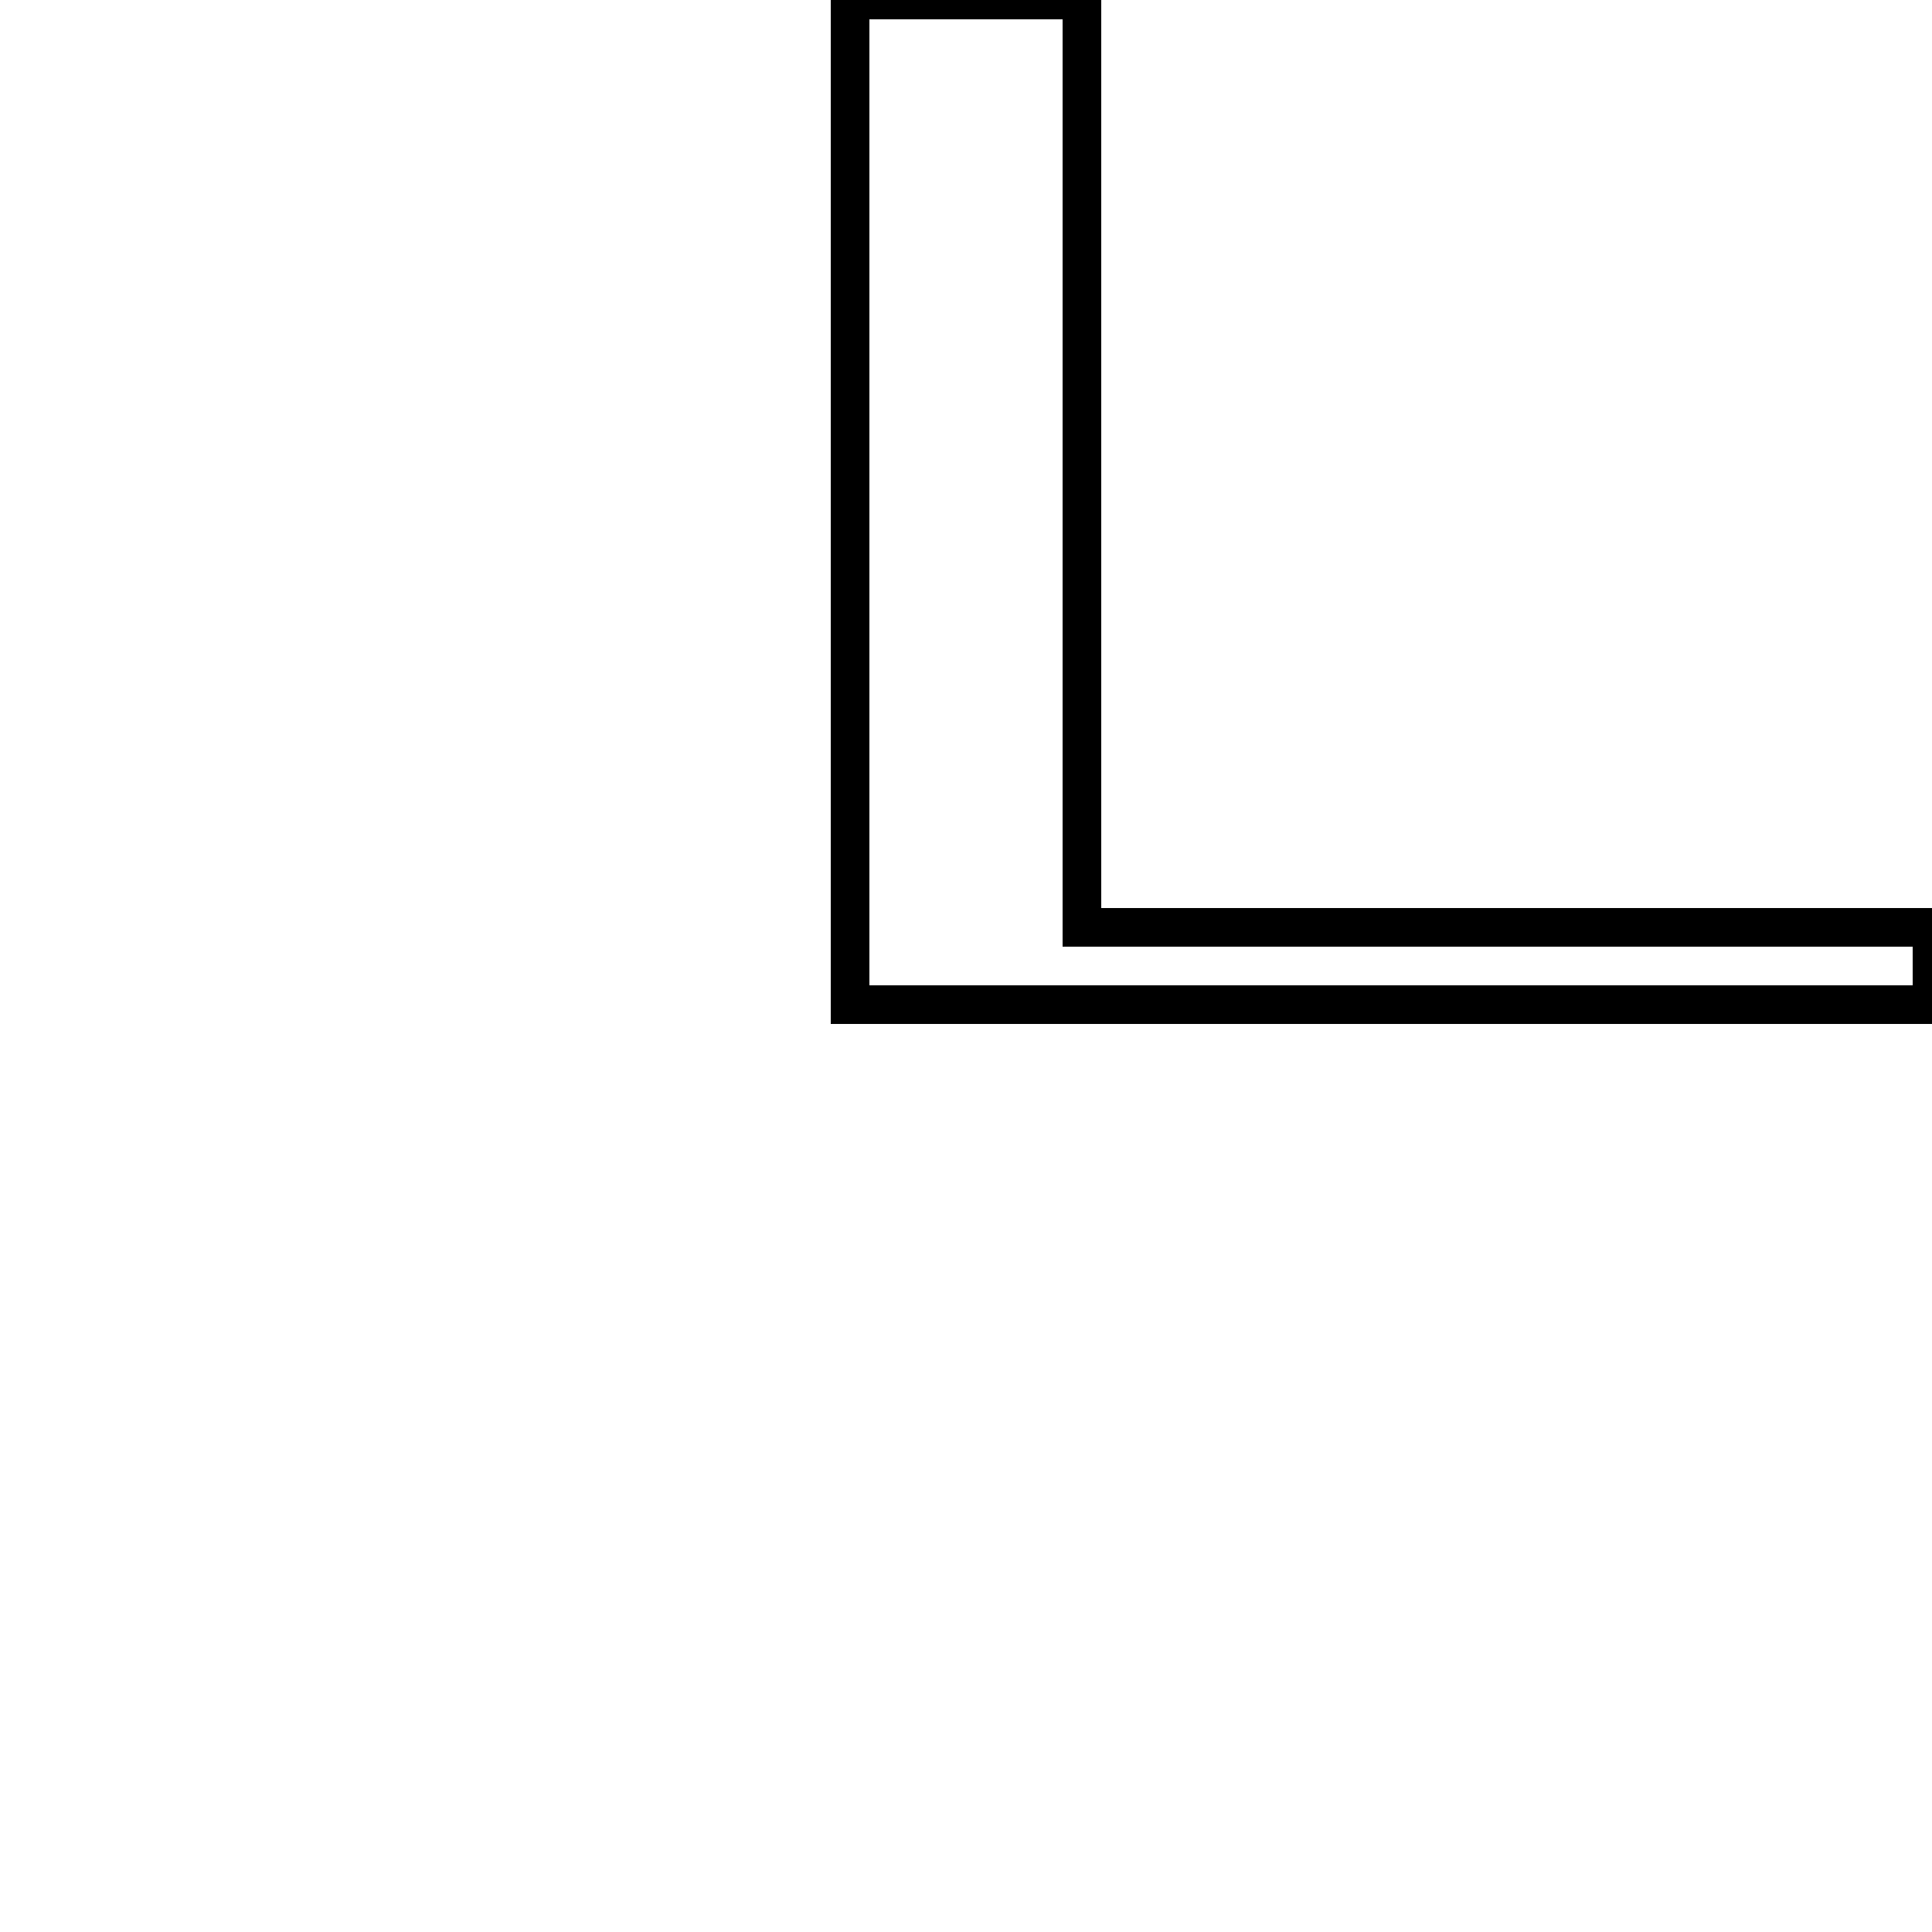 <?xml version='1.0' encoding='utf8'?>
<svg viewBox="0.0 -6.0 50.0 50.0" version="1.1" xmlns="http://www.w3.org/2000/svg">
<rect x="0.0" y="-6.0" width="50.0" height="50.0" fill="#808080" stroke="none"/>
<rect x="-1000" y="-1000" width="2000" height="2000" stroke="white" fill="white"/>
<g style="fill:white;stroke:#000000;  stroke-width:1">
<path d="M 22.0 -44.0 L 28.0 -44.0 L 28.0 -20.0 L 50.0 -20.0 L 50.0 -18.0 L 22.0 -18.0 Z" transform="translate(0.0 38.0)" />
</g>
</svg>